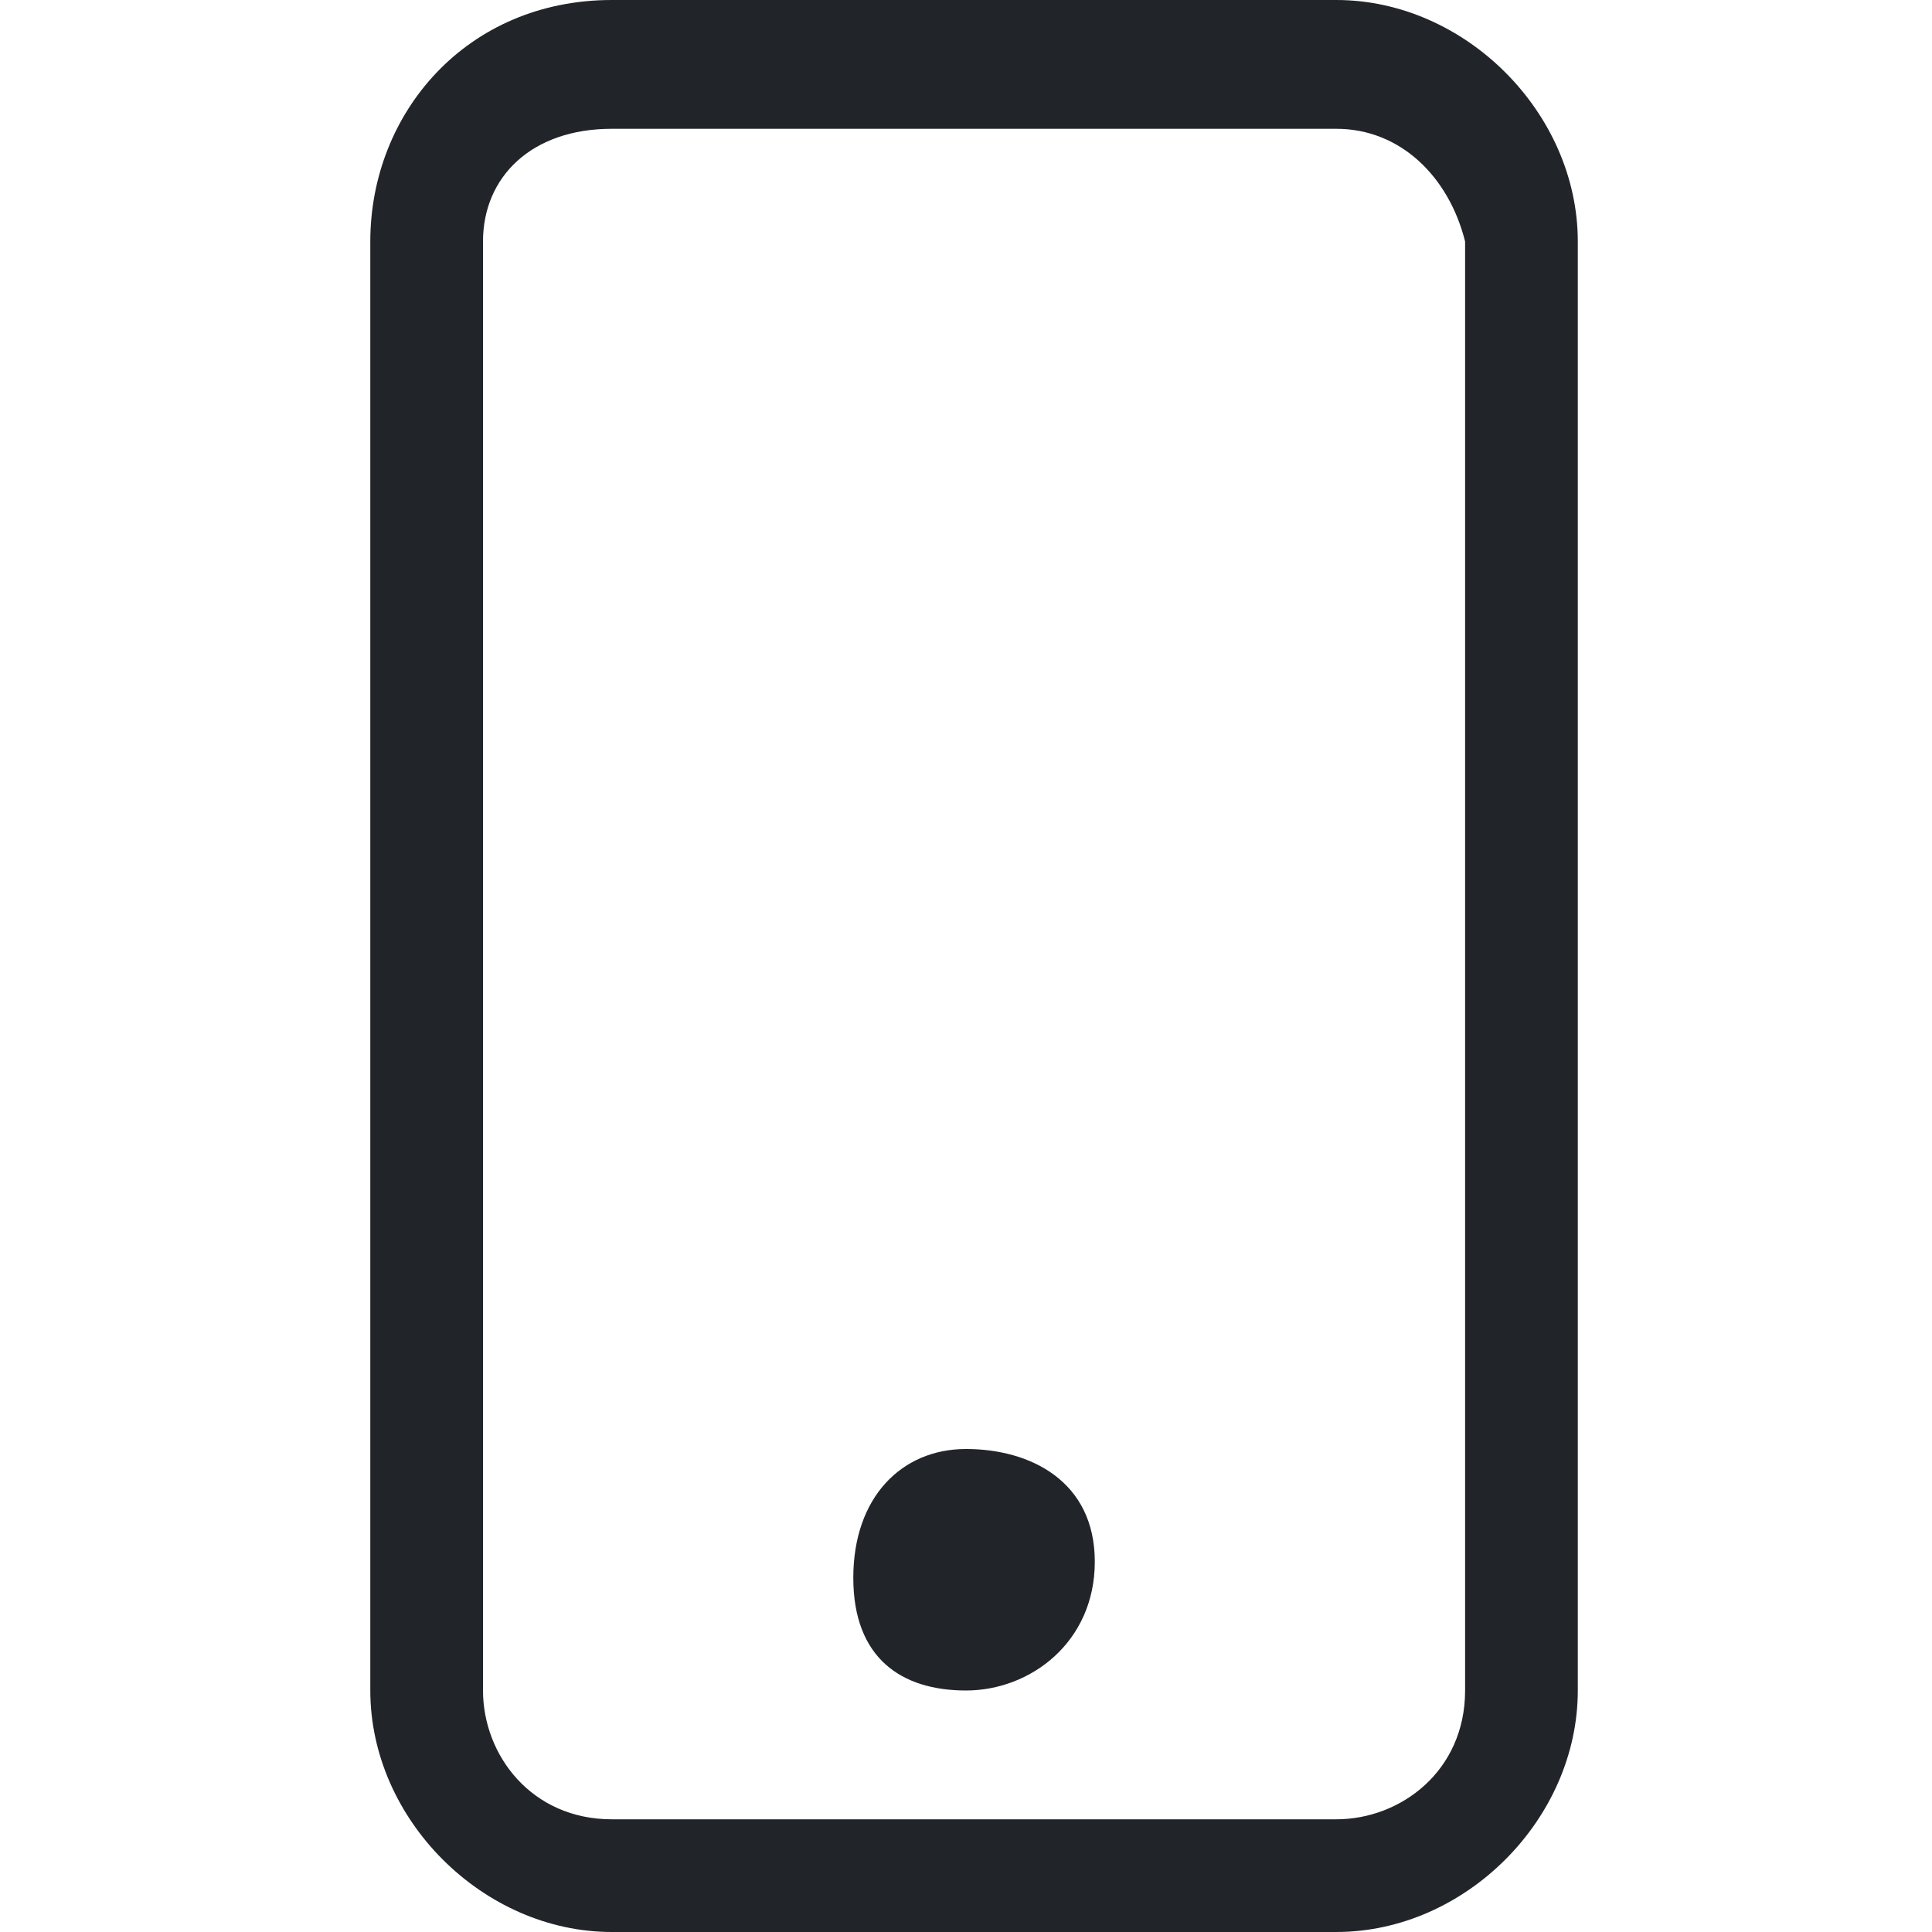 <?xml version="1.0" encoding="utf-8"?>
<!-- Generator: Adobe Illustrator 24.0.0, SVG Export Plug-In . SVG Version: 6.00 Build 0)  -->
<svg version="1.1" id="Capa_1" xmlns="http://www.w3.org/2000/svg" xmlns:xlink="http://www.w3.org/1999/xlink" x="0px" y="0px"
	 viewBox="0 0 12 12" style="enable-background:new 0 0 12 12;" xml:space="preserve">
<style type="text/css">
	.st0{fill-rule:evenodd;clip-rule:evenodd;fill:#212529;}
</style>
<path class="st0" d="M8.3,0.8H3.8C3.3,0.8,3,1.1,3,1.5v9c0,0.4,0.3,0.8,0.8,0.8h4.5c0.4,0,0.8-0.3,0.8-0.8v-9C9,1.1,8.7,0.8,8.3,0.8
	z M3.8,0C2.9,0,2.3,0.7,2.3,1.5v9c0,0.8,0.7,1.5,1.5,1.5h4.5c0.8,0,1.5-0.7,1.5-1.5v-9C9.8,0.7,9.1,0,8.3,0H3.8z"/>
<path class="st0" d="M6,10.5c0.4,0,0.8-0.3,0.8-0.8S6.4,9,6,9C5.6,9,5.3,9.3,5.3,9.8S5.6,10.5,6,10.5z"/>
</svg>
